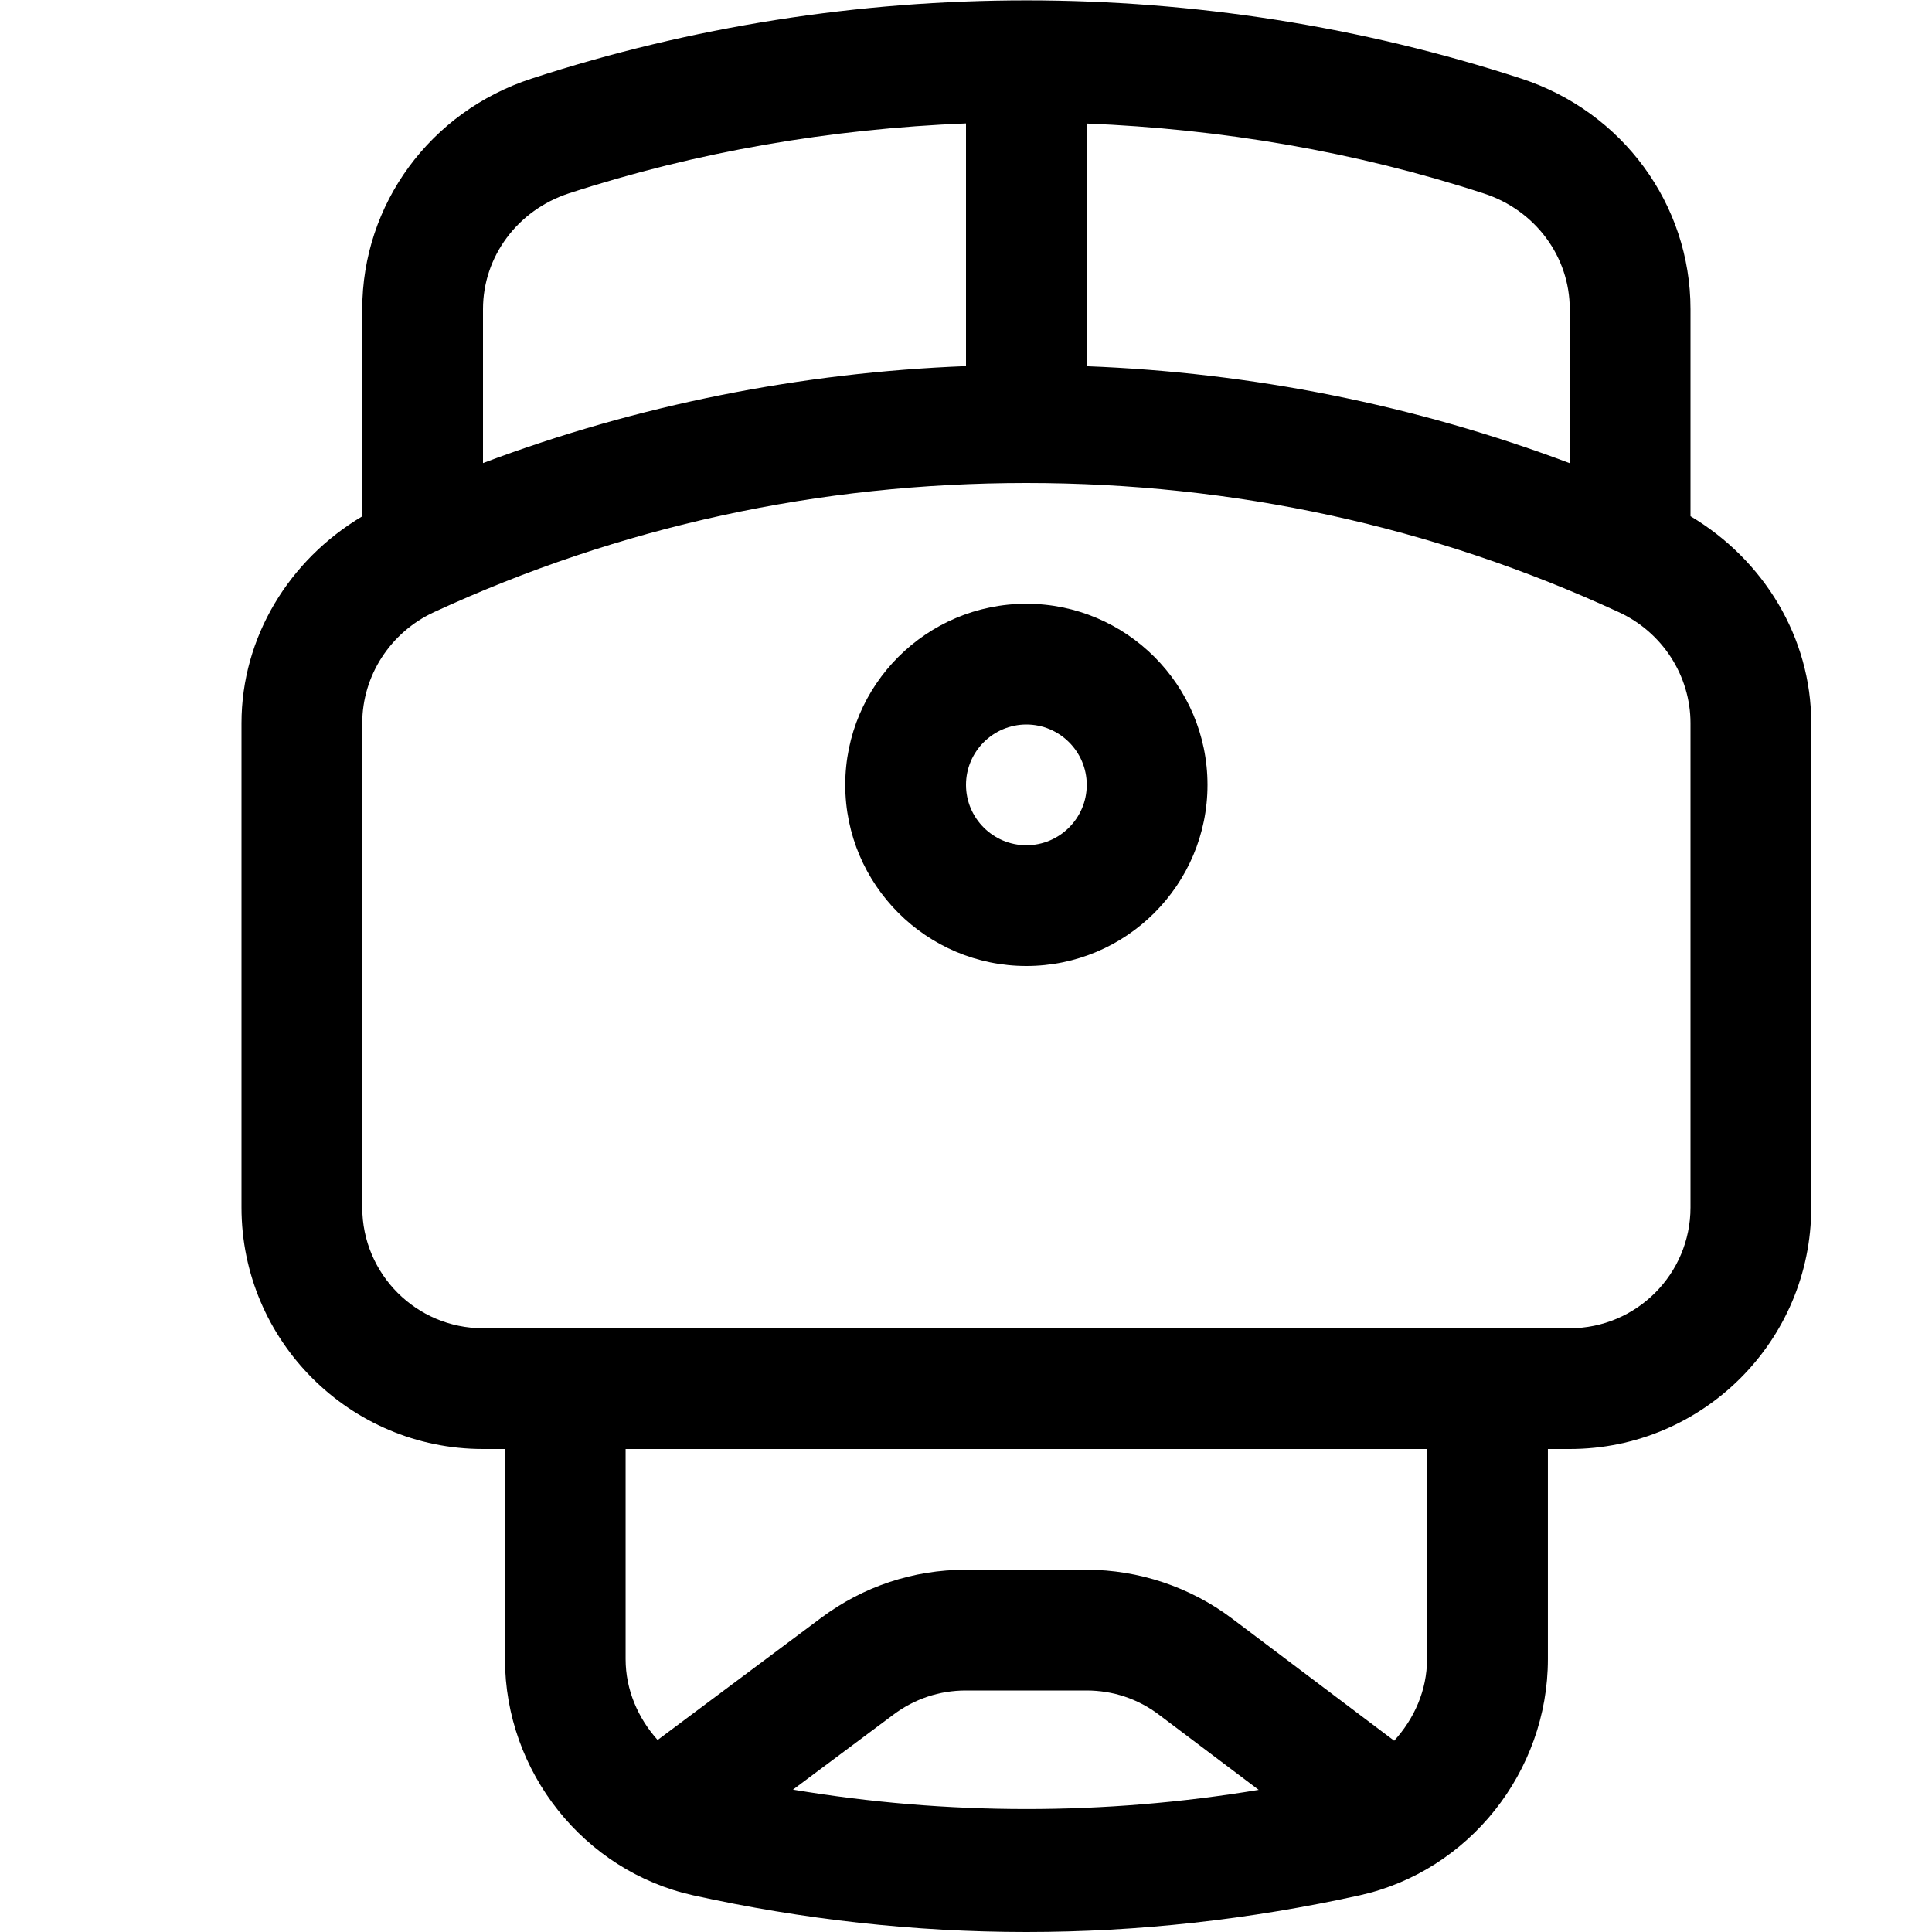 <svg xmlns="http://www.w3.org/2000/svg" width="16" height="16" version="1.1" viewBox="0 0 16 16"><title>train</title><path d="M8.5 5c-0.827 0-1.5 0.673-1.5 1.5s0.673 1.5 1.5 1.5 1.5-0.673 1.5-1.5-0.673-1.5-1.5-1.5zM8.5 7c-0.275 0-0.5-0.224-0.5-0.5s0.225-0.5 0.5-0.5 0.5 0.224 0.5 0.5-0.225 0.5-0.5 0.5zM14 4.275v-1.715c0-0.868-0.563-1.635-1.401-1.909-2.646-0.864-5.551-0.864-8.197 0-0.839 0.273-1.402 1.040-1.402 1.909v1.716c-0.606 0.36-1 1.002-1 1.713v4.011c0 1.103 0.897 2 2 2h0.182v1.74c0 0.933 0.654 1.755 1.557 1.956 0.909 0.201 1.838 0.304 2.761 0.304s1.852-0.103 2.762-0.304c0.902-0.201 1.557-1.023 1.557-1.956v-1.74h0.181c1.103 0 2-0.897 2-2v-4.011c0-0.711-0.394-1.353-1-1.714zM13 2.56v1.276c-1.283-0.483-2.635-0.751-4-0.803v-2.010c1.115 0.045 2.224 0.232 3.288 0.579 0.426 0.138 0.712 0.523 0.712 0.958zM4.712 1.601c1.064-0.347 2.173-0.534 3.288-0.579v2.010c-1.365 0.053-2.717 0.32-4 0.803v-1.275c0-0.435 0.286-0.82 0.712-0.959zM6.567 14.821l0.832-0.621c0.175-0.131 0.382-0.2 0.599-0.2h1c0.219 0 0.427 0.069 0.602 0.202l0.824 0.621c-1.279 0.212-2.578 0.212-3.857-0.002zM11.818 13.74c0 0.26-0.107 0.495-0.272 0.676l-1.344-1.013c-0.345-0.26-0.772-0.403-1.204-0.403h-1c-0.435 0-0.848 0.138-1.196 0.397l-1.356 1.013c-0.161-0.18-0.265-0.414-0.265-0.67v-1.74h6.637v1.74zM14 10c0 0.551-0.448 1-1 1h-9c-0.552 0-1-0.449-1-1v-4.011c0-0.393 0.233-0.753 0.595-0.92 1.538-0.71 3.188-1.069 4.905-1.069s3.367 0.359 4.905 1.069c0.362 0.166 0.595 0.527 0.595 0.92v4.011z"/></svg>